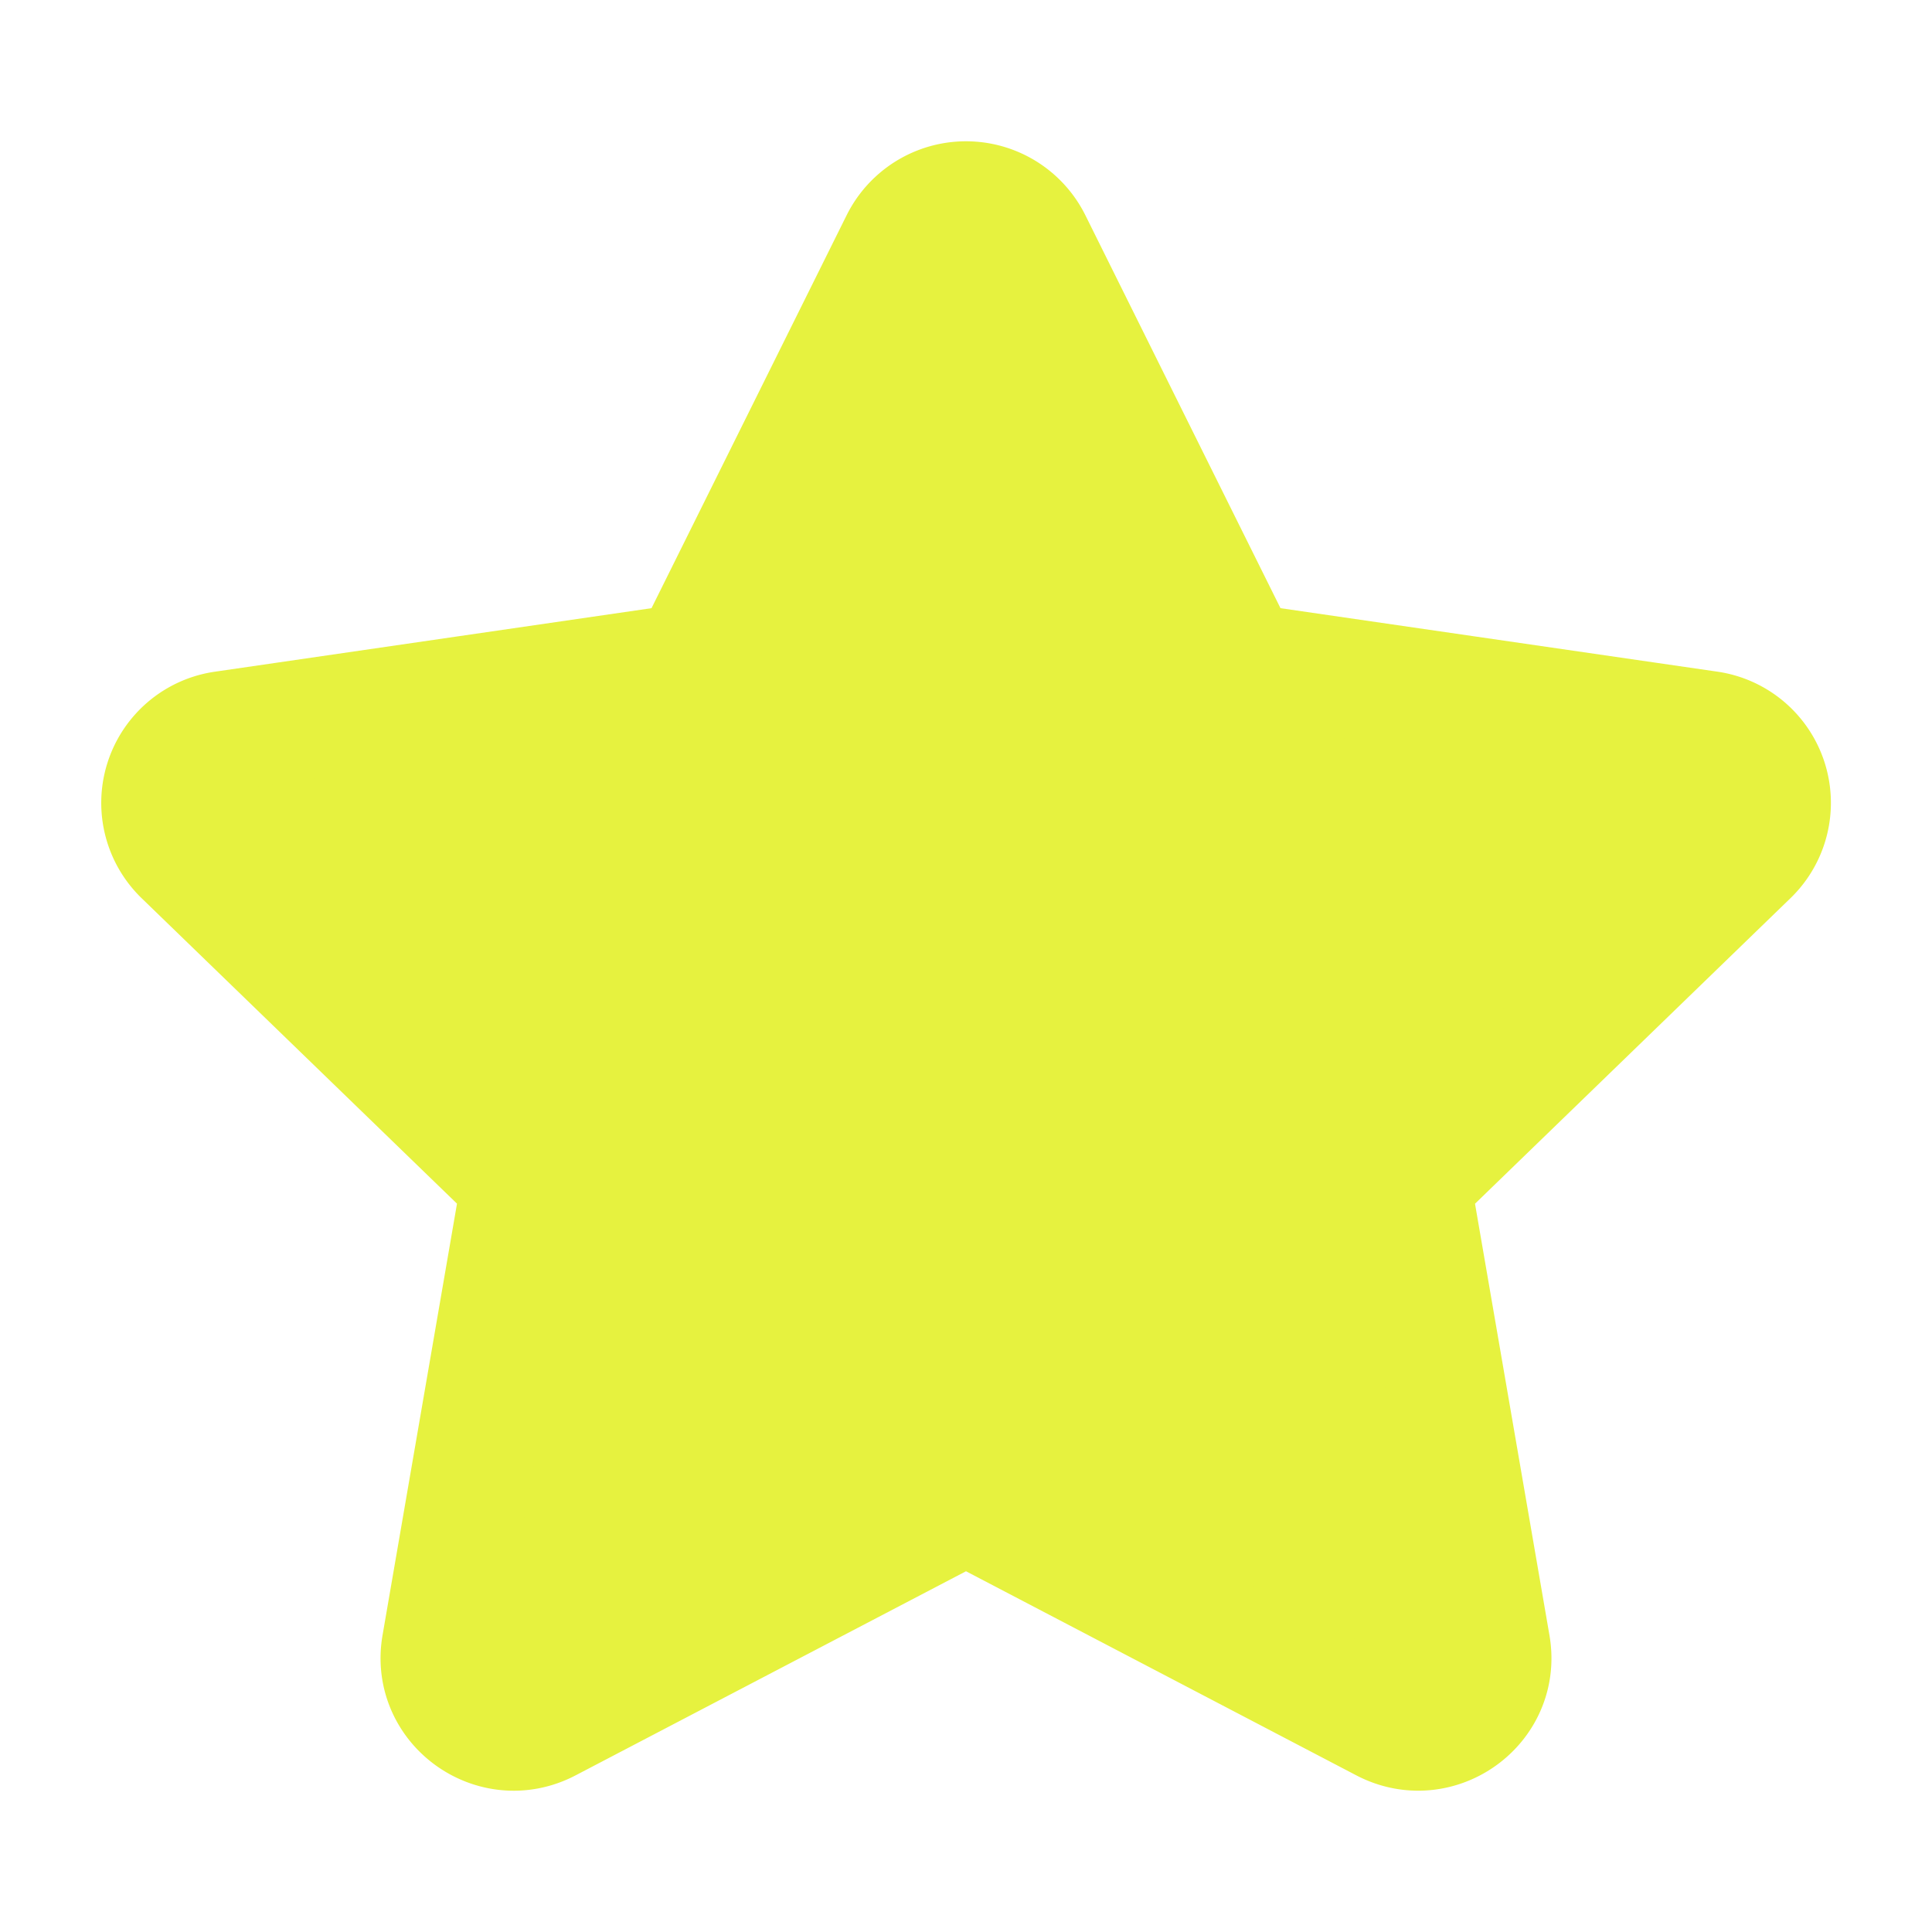 <?xml version="1.0" encoding="UTF-8"?><svg width="50px" height="50px" stroke-width="1.49" viewBox="0 0 24 24" fill="#e6f23f" xmlns="http://www.w3.org/2000/svg" color="#000000"><path id="star" d="M8.587 8.236l2.598-5.232a.911.911 0 011.63 0l2.598 5.232 5.808.844a.902.902 0 01.503 1.542l-4.202 4.07.992 5.75c.127.738-.653 1.3-1.32.952L12 18.678l-5.195 2.716c-.666.349-1.446-.214-1.319-.953l.992-5.75-4.202-4.07a.902.902 0 01.503-1.54l5.808-.845z" stroke="#e6f23f" stroke-width="1.49" stroke-linecap="round" stroke-linejoin="round"></path></svg>